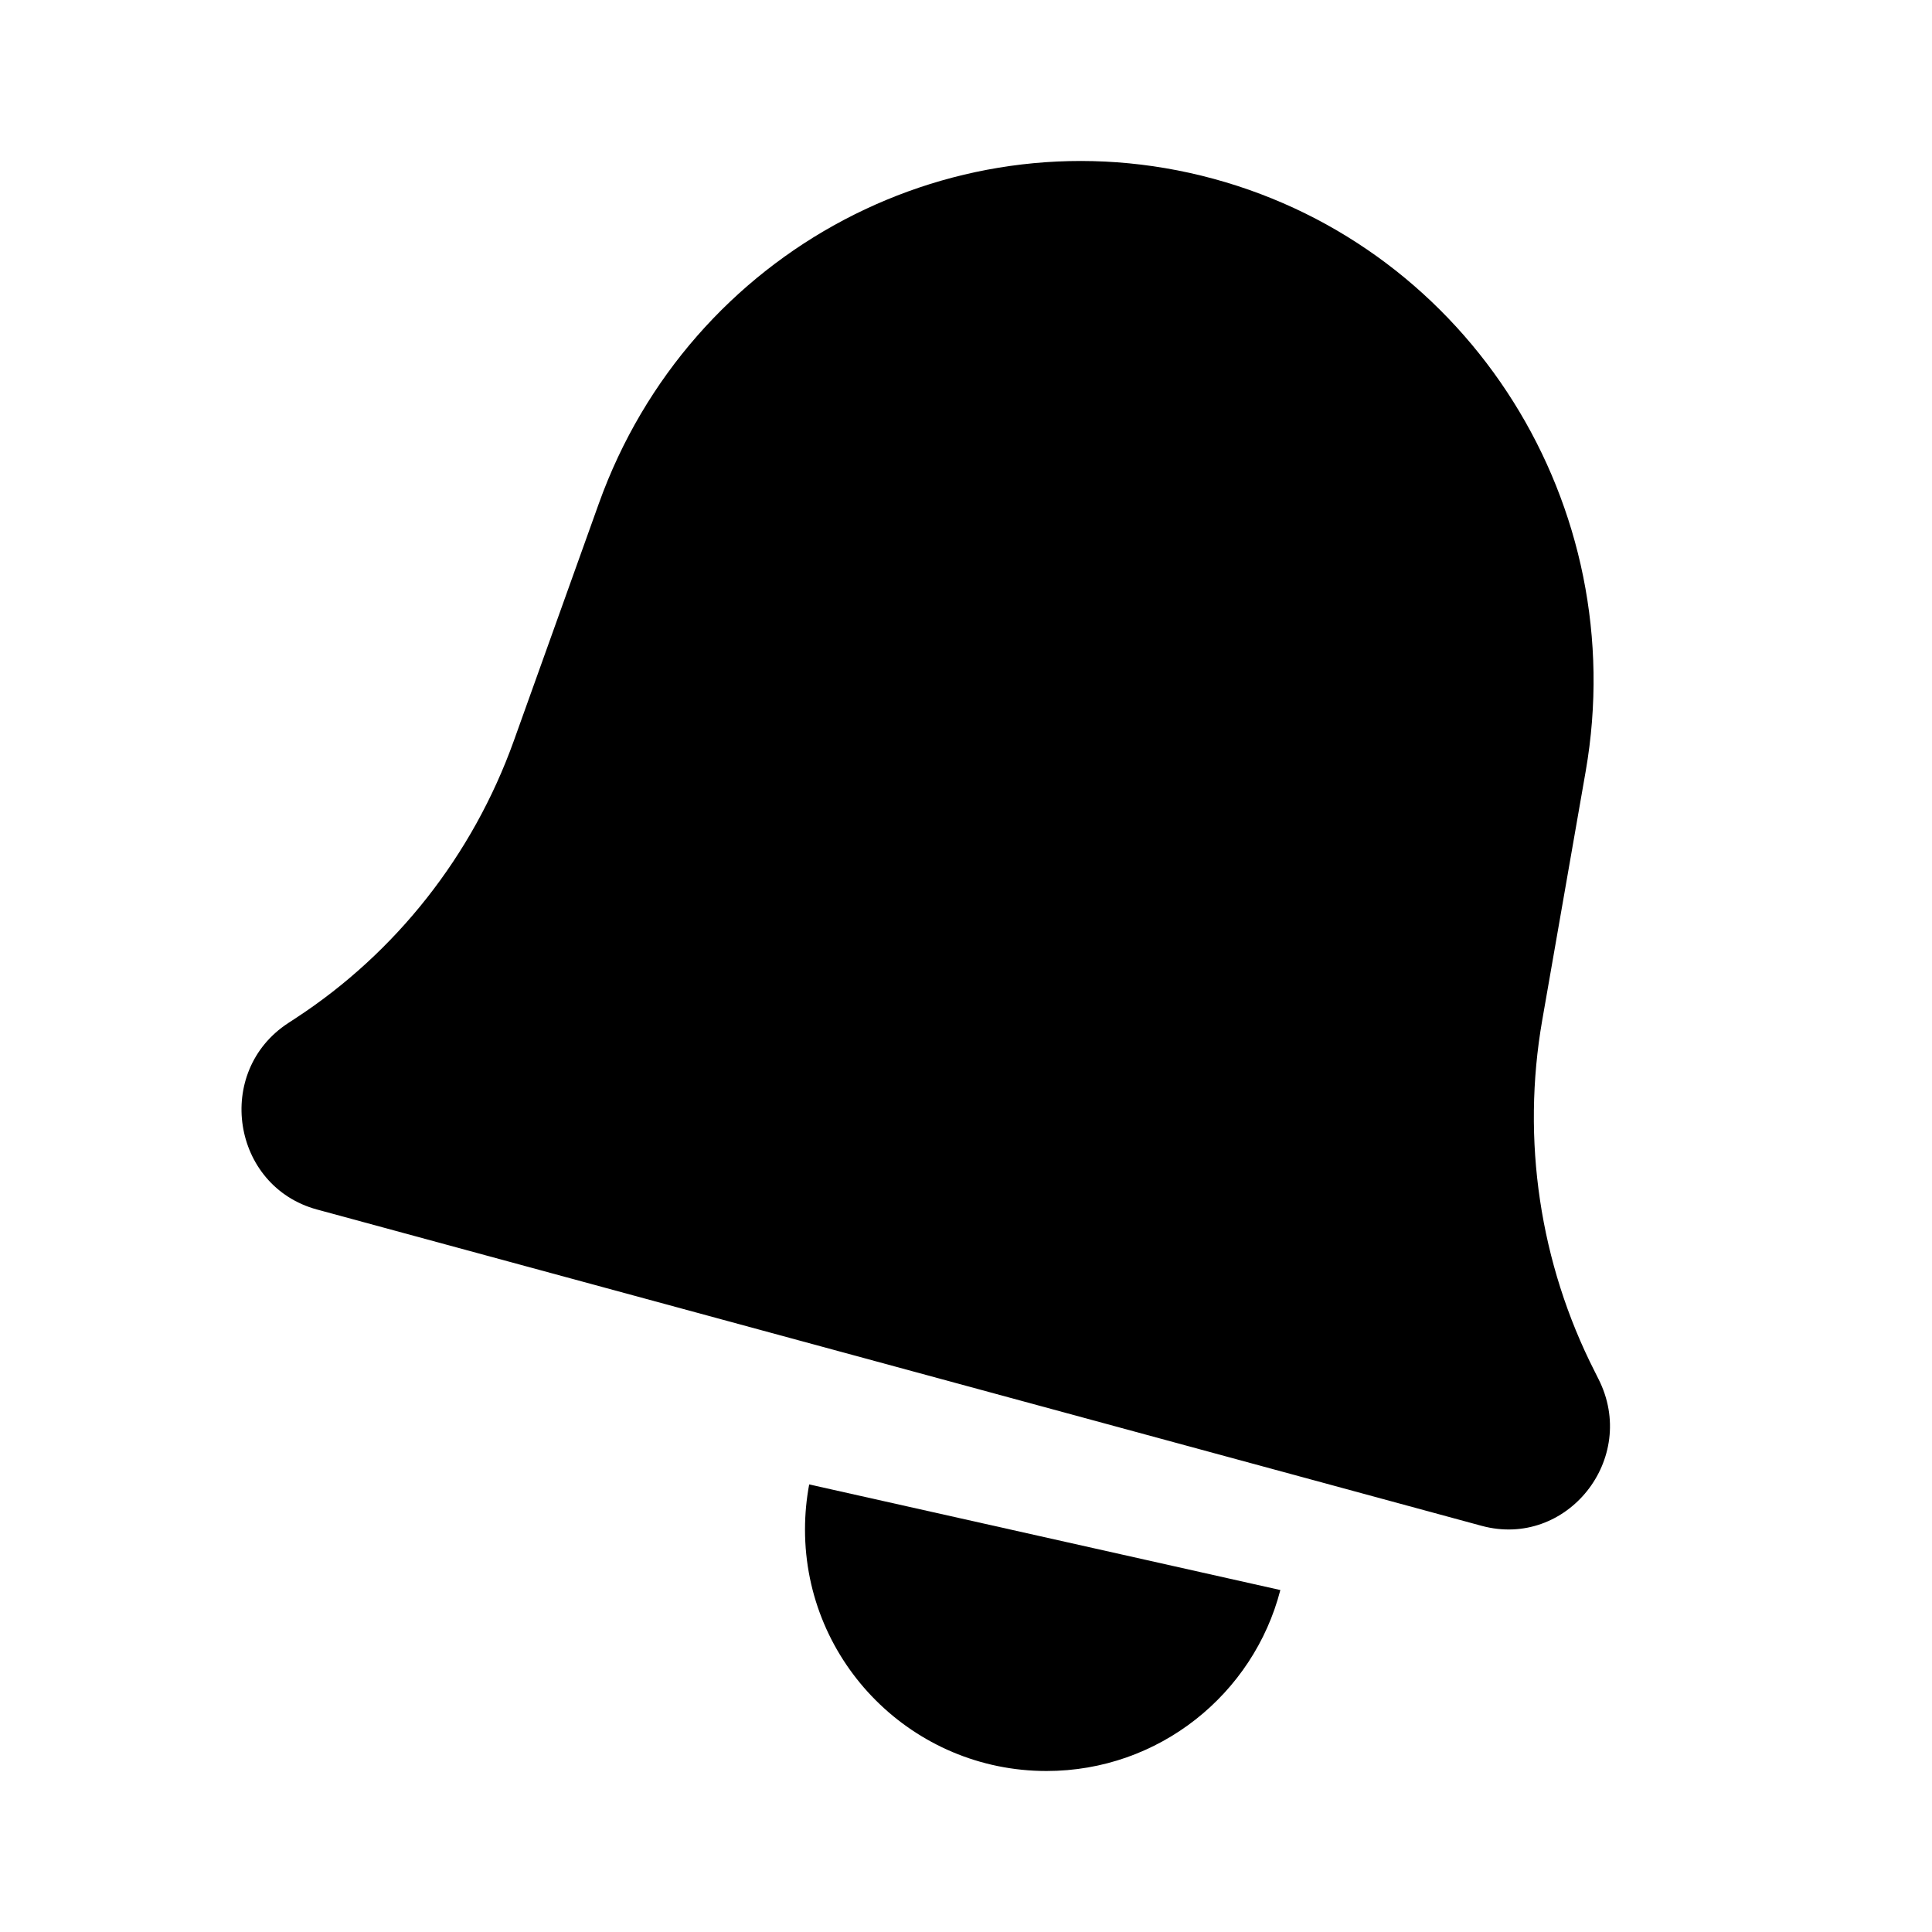 <svg width="24" height="24" viewBox="0 0 24 24" fill="none" xmlns="http://www.w3.org/2000/svg">
<path d="M15.075 2.221C11.884 1.354 8.569 3.105 7.44 6.252L6.382 9.205C5.873 10.623 4.92 11.834 3.669 12.651L3.58 12.709C2.658 13.311 2.878 14.737 3.938 15.025L18.404 18.954C19.464 19.242 20.359 18.118 19.856 17.129L19.809 17.035C19.127 15.693 18.899 14.161 19.158 12.674L19.698 9.581C20.273 6.284 18.266 3.088 15.075 2.221Z" fill="currentColor"/>
<path d="M10 19C10 18.809 10.018 18.622 10.052 18.44L15.905 19.752C15.571 21.045 14.397 22 13 22C11.343 22 10 20.657 10 19Z" fill="currentColor"/>
</svg>
